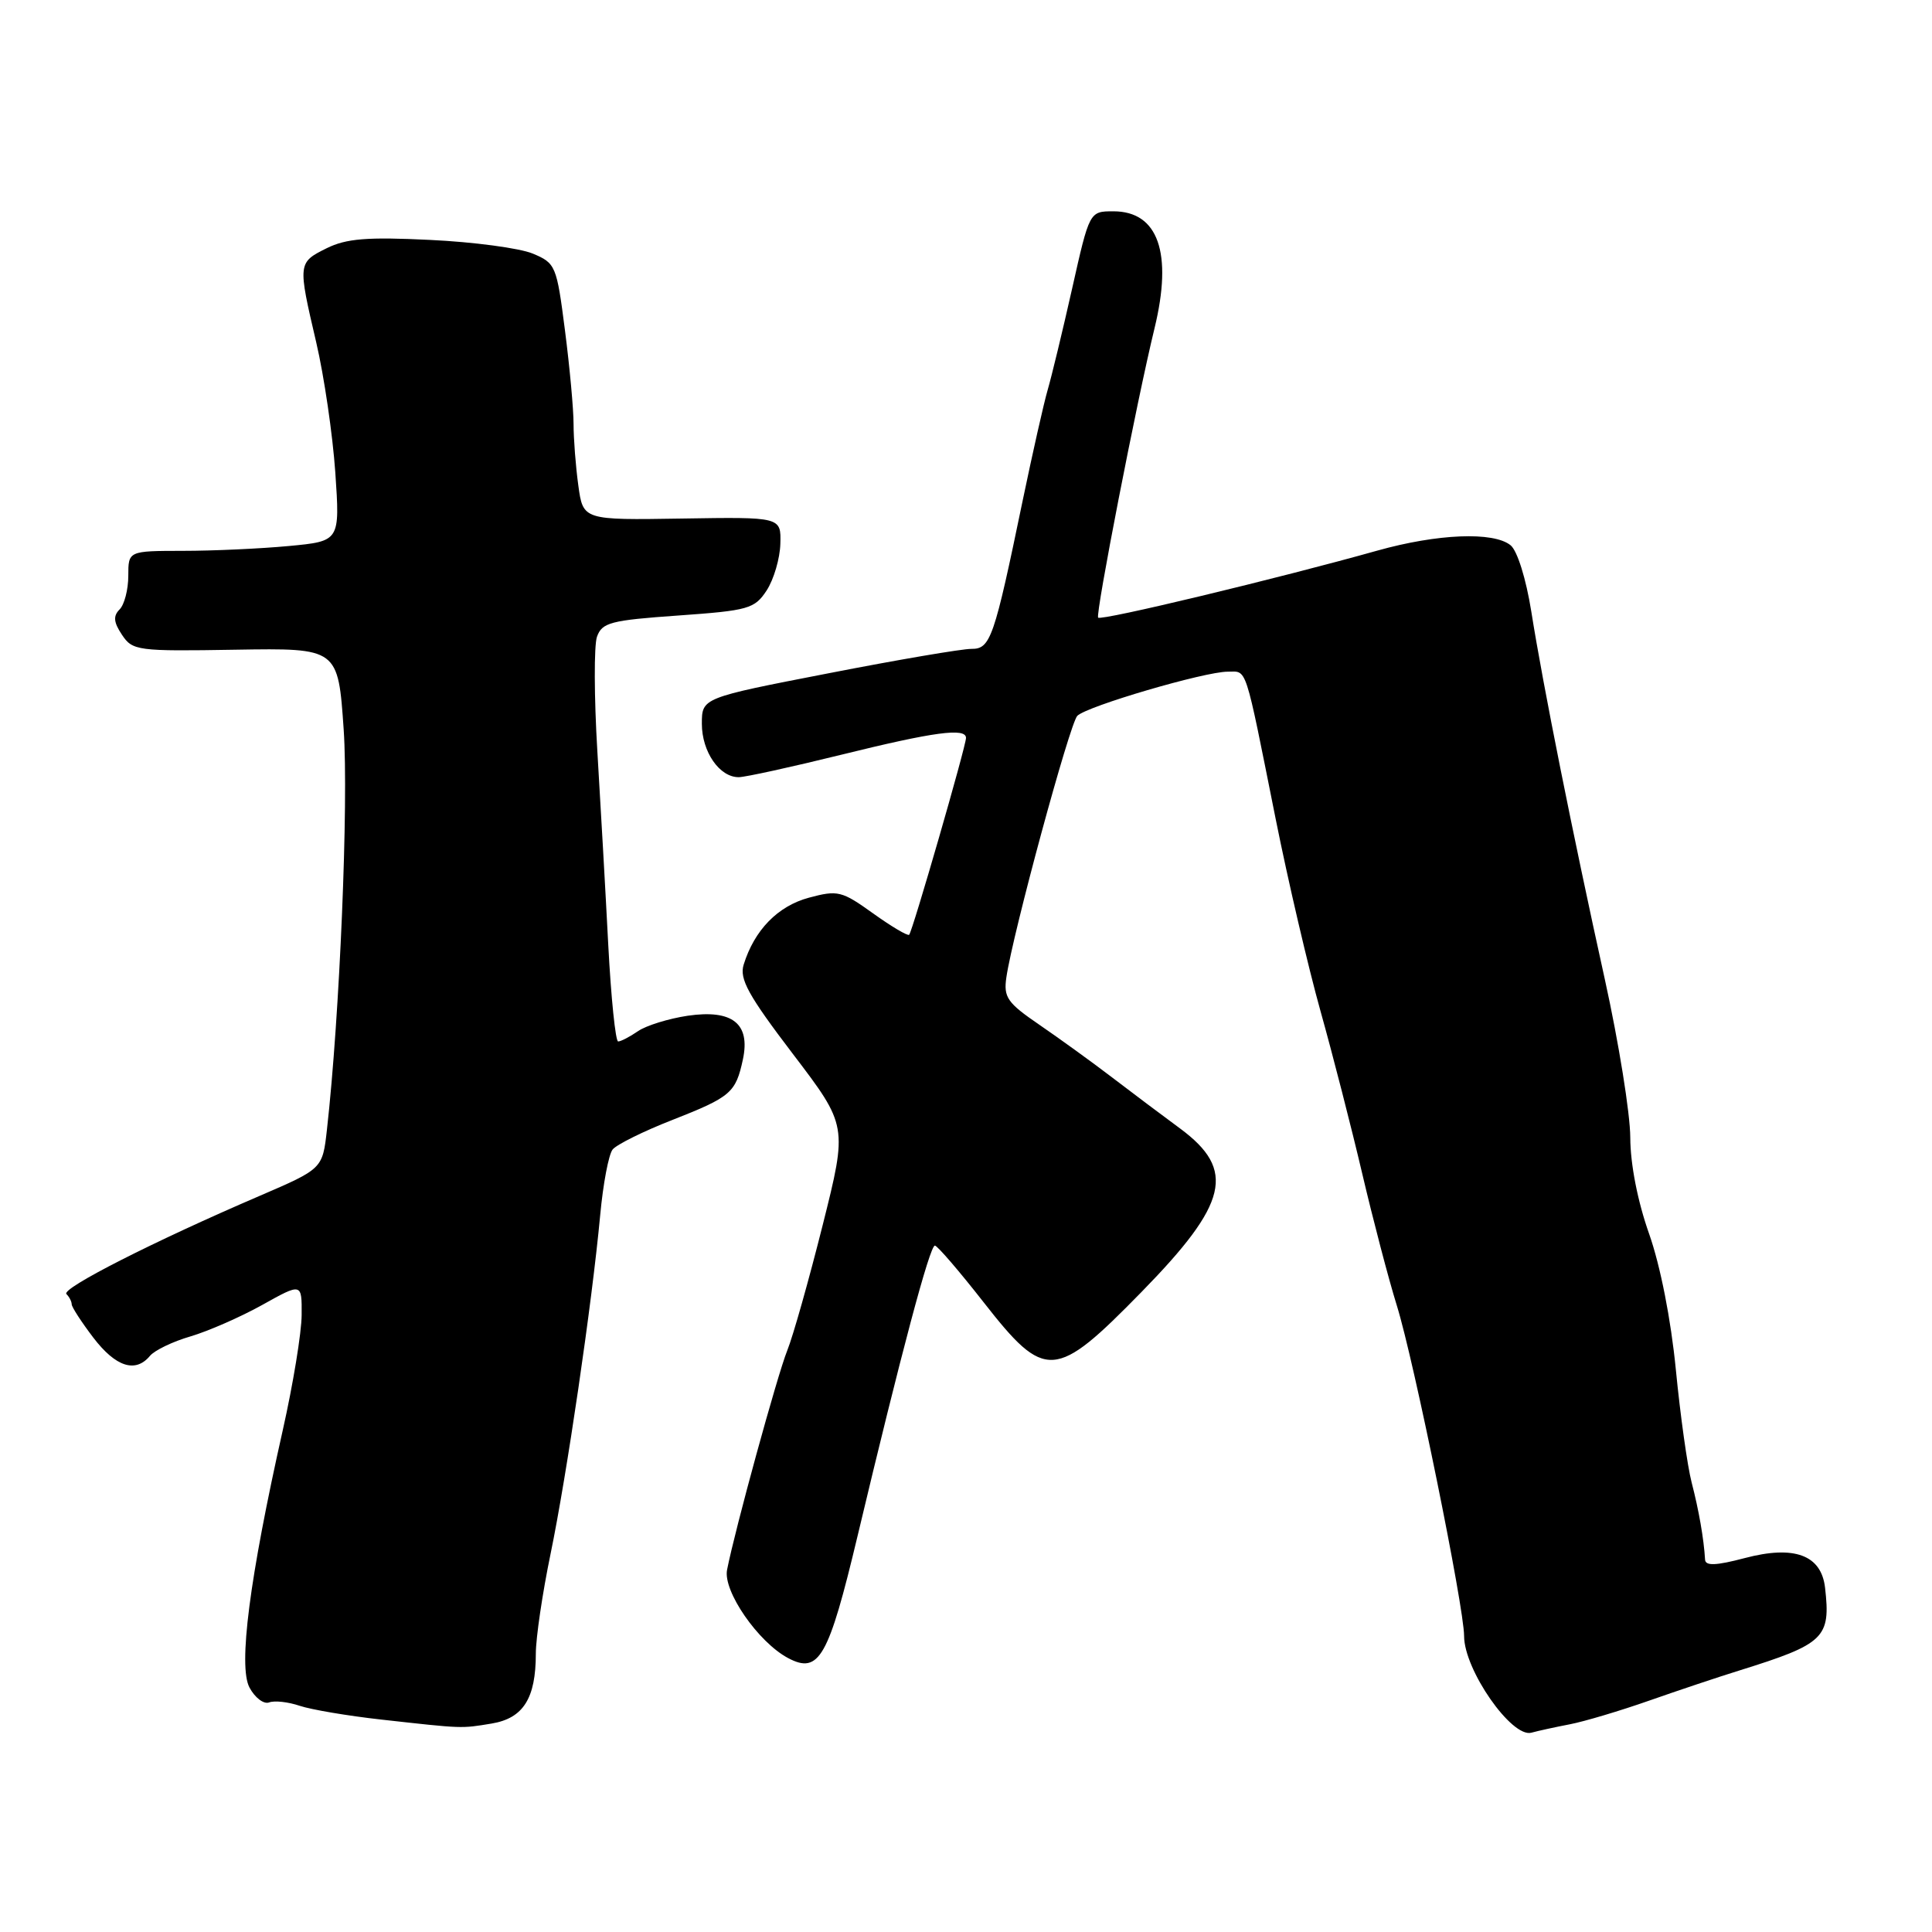 <?xml version="1.0" encoding="UTF-8" standalone="no"?>
<!DOCTYPE svg PUBLIC "-//W3C//DTD SVG 1.1//EN" "http://www.w3.org/Graphics/SVG/1.1/DTD/svg11.dtd" >
<svg xmlns="http://www.w3.org/2000/svg" xmlns:xlink="http://www.w3.org/1999/xlink" version="1.1" viewBox="0 0 256 256">
 <g >
 <path fill="currentColor"
d=" M 208.00 228.48 C 209.93 228.11 214.65 226.70 218.50 225.35 C 222.35 224.00 227.75 222.19 230.50 221.34 C 241.78 217.82 242.59 217.03 241.83 210.38 C 241.33 206.04 237.75 204.72 231.20 206.45 C 227.37 207.46 225.98 207.51 225.93 206.66 C 225.77 203.90 225.10 200.09 224.15 196.43 C 223.59 194.27 222.65 187.55 222.06 181.50 C 221.41 174.85 220.01 167.73 218.52 163.50 C 217.00 159.21 216.03 154.27 216.02 150.73 C 216.01 147.56 214.49 138.11 212.64 129.73 C 208.42 110.62 204.44 90.75 202.90 81.00 C 202.21 76.69 201.05 72.97 200.16 72.25 C 197.90 70.42 190.48 70.72 182.50 72.96 C 169.32 76.66 145.94 82.28 145.51 81.84 C 145.12 81.45 150.64 53.10 152.98 43.50 C 155.41 33.51 153.47 28.00 147.53 28.00 C 144.36 28.00 144.36 28.00 142.06 38.25 C 140.79 43.89 139.33 49.93 138.82 51.67 C 138.31 53.42 136.83 59.99 135.52 66.28 C 131.72 84.64 131.25 86.00 128.71 85.98 C 127.50 85.97 118.96 87.42 109.75 89.22 C 93.00 92.47 93.00 92.47 93.00 95.91 C 93.00 99.62 95.35 103.01 97.90 102.98 C 98.78 102.97 104.90 101.63 111.50 100.00 C 123.77 96.97 128.00 96.40 128.00 97.78 C 128.00 98.86 120.91 123.41 120.47 123.86 C 120.28 124.05 118.13 122.78 115.69 121.03 C 111.54 118.05 111.01 117.92 107.18 118.95 C 103.06 120.06 99.96 123.24 98.54 127.82 C 97.95 129.71 99.15 131.89 105.06 139.65 C 112.31 149.17 112.31 149.17 109.01 162.33 C 107.19 169.57 105.08 177.06 104.31 178.96 C 102.99 182.25 97.39 202.66 96.34 208.01 C 95.78 210.83 100.47 217.61 104.44 219.71 C 108.53 221.87 109.79 219.64 113.64 203.49 C 119.37 179.43 123.21 165.00 123.88 165.05 C 124.22 165.07 127.12 168.45 130.33 172.55 C 138.51 183.00 139.79 182.91 151.25 171.20 C 162.75 159.45 163.80 155.03 156.38 149.54 C 154.11 147.87 150.06 144.83 147.38 142.78 C 144.70 140.73 140.34 137.58 137.71 135.78 C 133.47 132.88 132.96 132.15 133.35 129.50 C 134.19 123.71 141.75 95.85 142.75 94.85 C 144.03 93.57 159.61 89.00 162.68 89.00 C 165.29 89.00 164.87 87.71 169.03 108.50 C 170.68 116.75 173.36 128.22 174.98 134.00 C 176.60 139.78 179.08 149.45 180.50 155.50 C 181.92 161.55 183.98 169.43 185.09 173.00 C 187.36 180.29 194.00 212.95 194.00 216.78 C 194.00 221.26 200.31 230.31 202.92 229.59 C 203.79 229.35 206.07 228.85 208.00 228.48 Z  M 65.14 228.38 C 69.34 227.68 71.00 225.05 71.00 219.11 C 71.00 217.03 71.88 211.08 72.95 205.91 C 75.09 195.57 78.44 172.74 79.53 161.00 C 79.91 156.88 80.65 152.96 81.18 152.31 C 81.71 151.66 85.27 149.89 89.09 148.40 C 96.85 145.35 97.49 144.80 98.44 140.37 C 99.45 135.63 97.04 133.73 91.13 134.59 C 88.59 134.97 85.61 135.89 84.53 136.64 C 83.44 137.39 82.26 138.00 81.91 138.00 C 81.56 138.00 80.97 132.26 80.60 125.25 C 80.24 118.24 79.58 106.65 79.15 99.50 C 78.72 92.35 78.70 85.55 79.10 84.38 C 79.77 82.49 80.90 82.19 89.86 81.56 C 99.19 80.90 99.99 80.67 101.59 78.23 C 102.53 76.78 103.35 74.00 103.40 72.05 C 103.50 68.50 103.50 68.50 90.38 68.71 C 77.26 68.92 77.26 68.92 76.63 64.32 C 76.28 61.79 76.00 58.13 76.00 56.18 C 76.00 54.23 75.49 48.65 74.86 43.77 C 73.76 35.20 73.63 34.87 70.59 33.60 C 68.86 32.88 62.74 32.06 56.99 31.79 C 48.64 31.38 45.88 31.61 43.29 32.89 C 39.46 34.79 39.45 34.88 41.90 45.36 C 42.95 49.84 44.08 57.60 44.43 62.60 C 45.05 71.71 45.05 71.71 38.27 72.35 C 34.55 72.70 28.24 72.99 24.25 72.99 C 17.00 73.00 17.00 73.00 17.00 76.30 C 17.00 78.11 16.48 80.12 15.85 80.75 C 14.98 81.62 15.05 82.45 16.16 84.11 C 17.56 86.22 18.19 86.31 31.21 86.09 C 44.80 85.87 44.80 85.87 45.54 96.68 C 46.20 106.35 45.02 134.60 43.32 149.69 C 42.74 154.87 42.74 154.87 34.38 158.47 C 20.34 164.50 8.07 170.74 8.80 171.47 C 9.19 171.85 9.50 172.47 9.50 172.83 C 9.51 173.20 10.80 175.19 12.37 177.25 C 15.34 181.13 17.95 181.97 19.87 179.66 C 20.48 178.93 22.89 177.76 25.24 177.08 C 27.58 176.39 31.86 174.52 34.75 172.91 C 40.00 169.98 40.00 169.98 39.97 174.24 C 39.96 176.58 38.83 183.45 37.47 189.50 C 33.06 209.12 31.55 220.79 33.06 223.61 C 33.78 224.96 34.95 225.85 35.66 225.58 C 36.37 225.31 38.19 225.51 39.72 226.03 C 41.25 226.54 46.10 227.36 50.50 227.85 C 61.45 229.07 61.06 229.05 65.14 228.38 Z "/>
</g>
</svg>